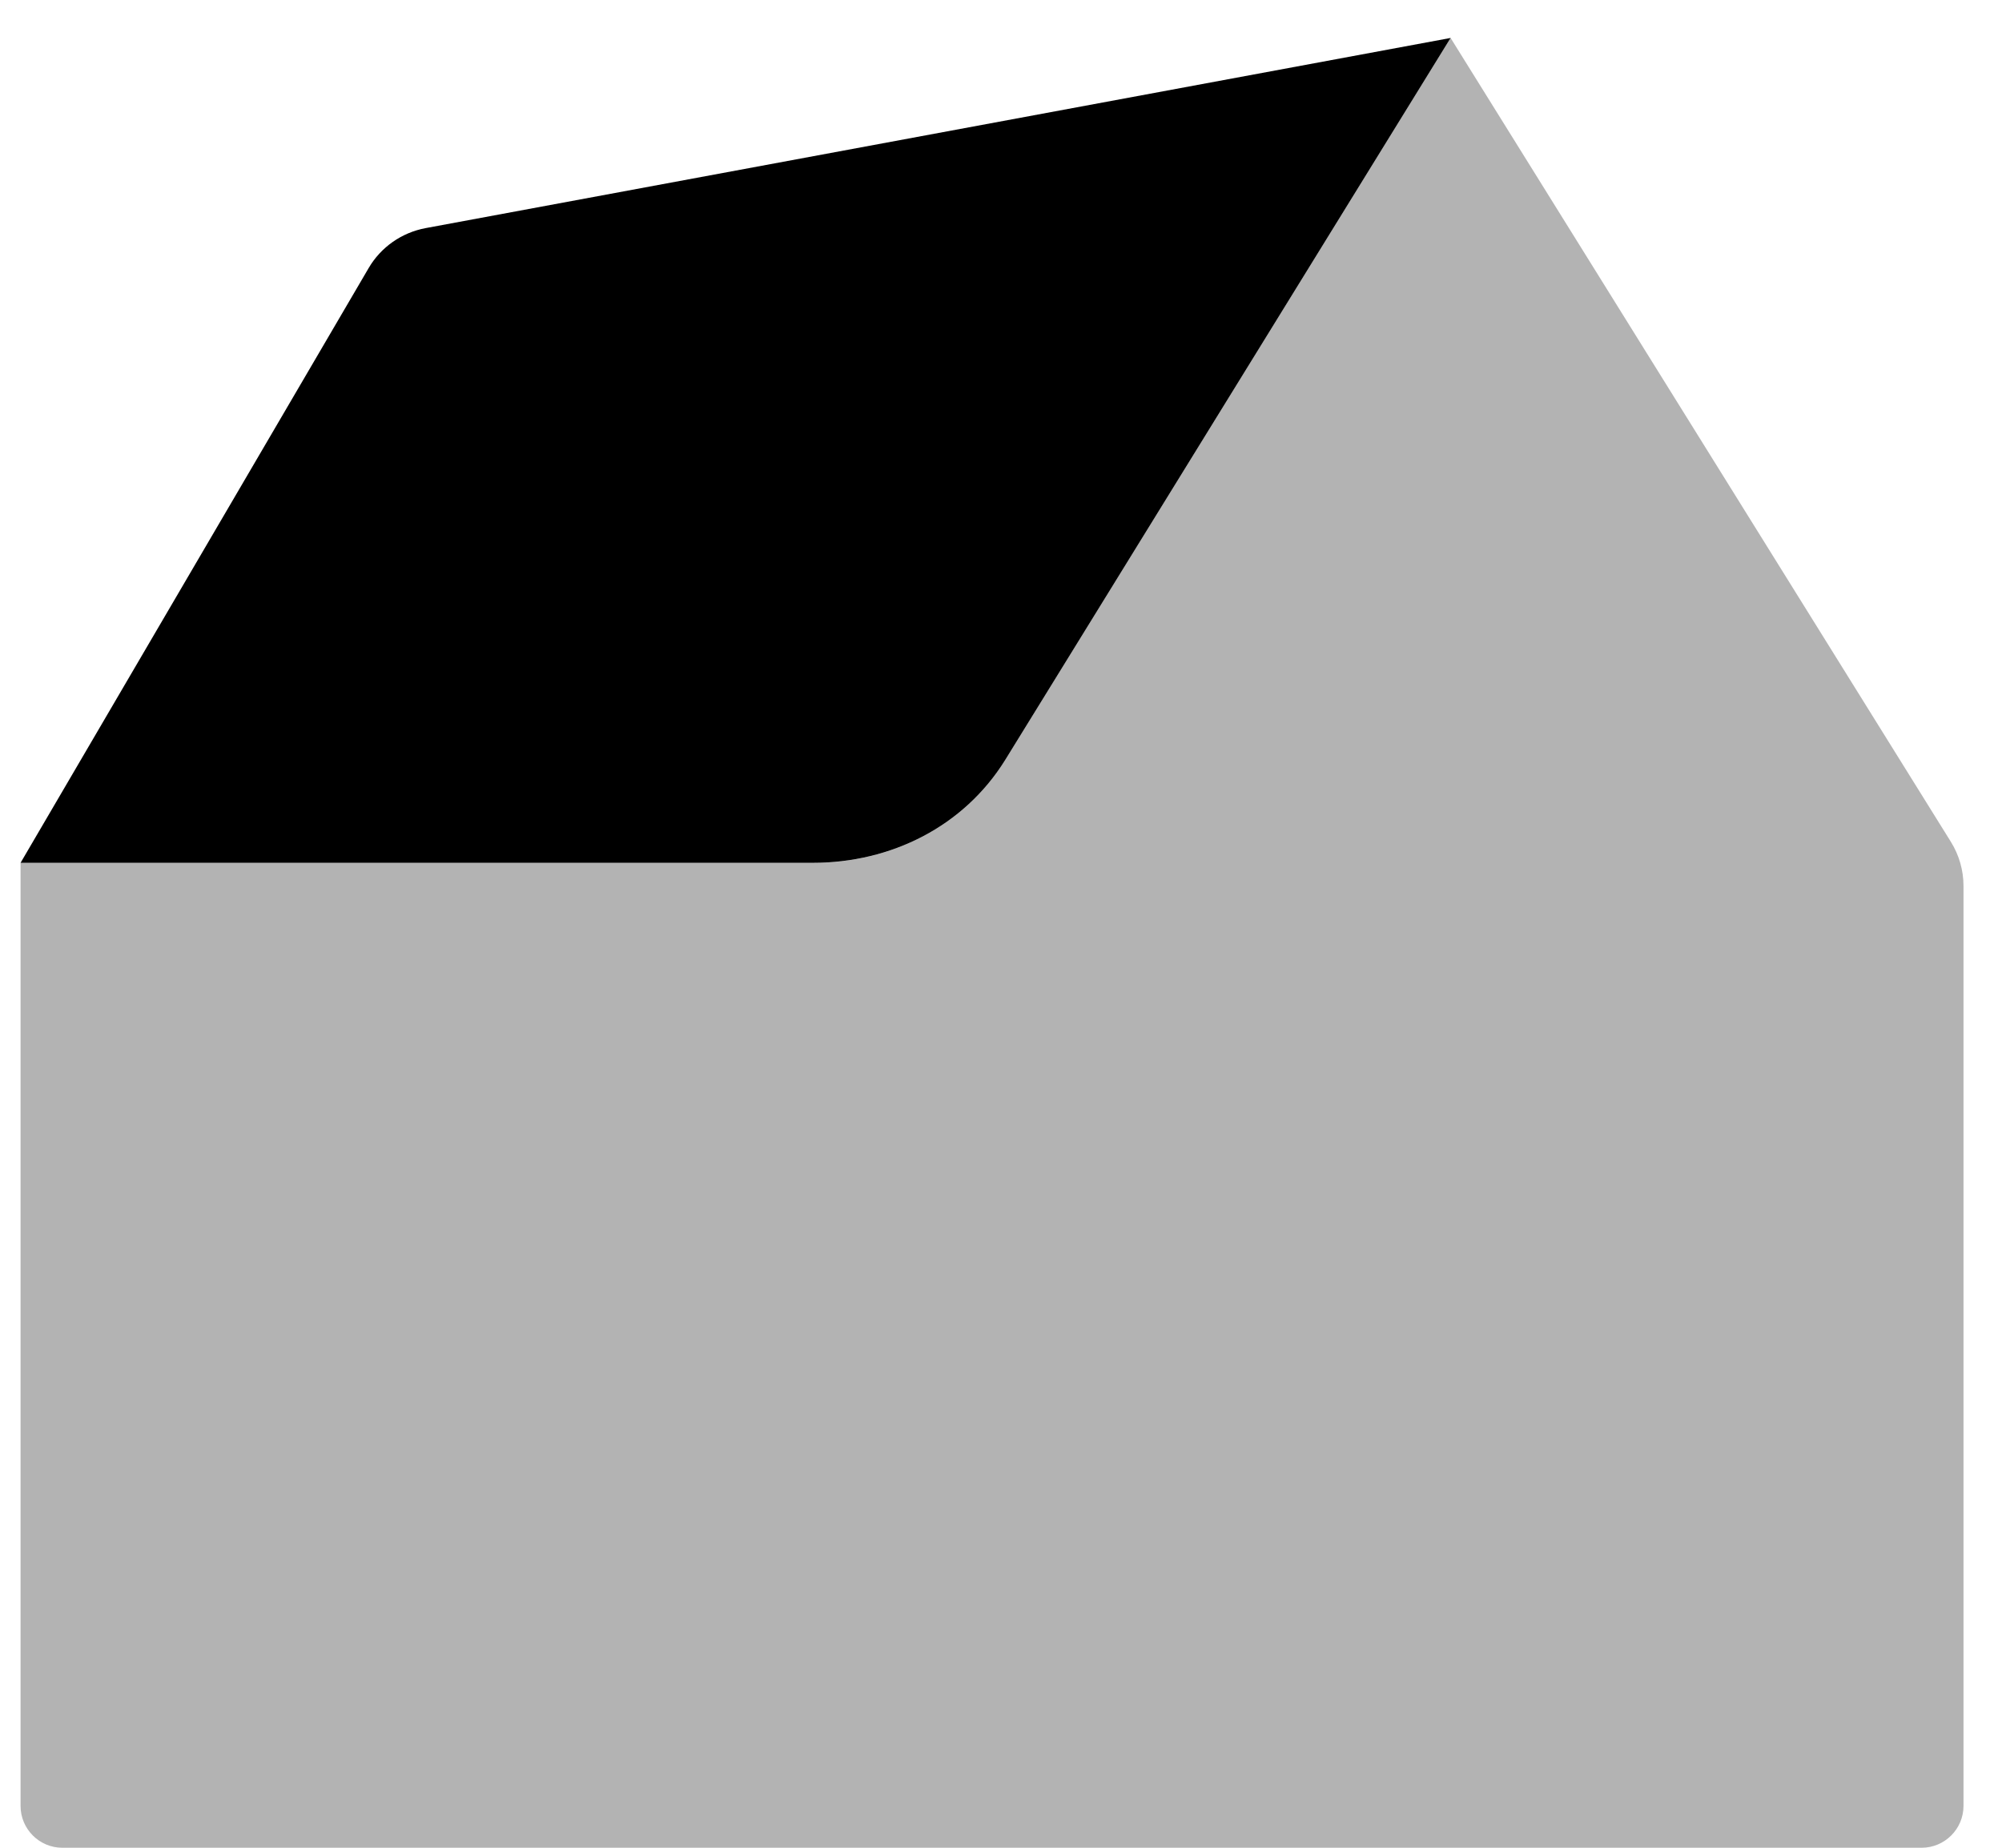 <svg xmlns="http://www.w3.org/2000/svg" width="26" height="24" viewBox="0 0 26 24" fill="none">
            <path opacity="0.3" fill-rule="evenodd" clip-rule="evenodd" d="M0.267 11.208V23.456C0.267 23.756 0.51 24 0.81 24H24.956C25.256 24 25.5 23.756 25.5 23.456V11.508C25.5 11.305 25.443 11.106 25.336 10.934L18.839 0.493L13.052 9.875C12.515 10.737 11.571 11.208 10.556 11.208H0.267Z" fill="black"/>
            <path fill-rule="evenodd" clip-rule="evenodd" d="M18.839 0.493L13.052 9.875C12.515 10.737 11.571 11.207 10.556 11.207H0.267L4.787 3.483C4.946 3.21 5.217 3.021 5.527 2.963L18.839 0.493Z" fill="black"/>
            </svg>